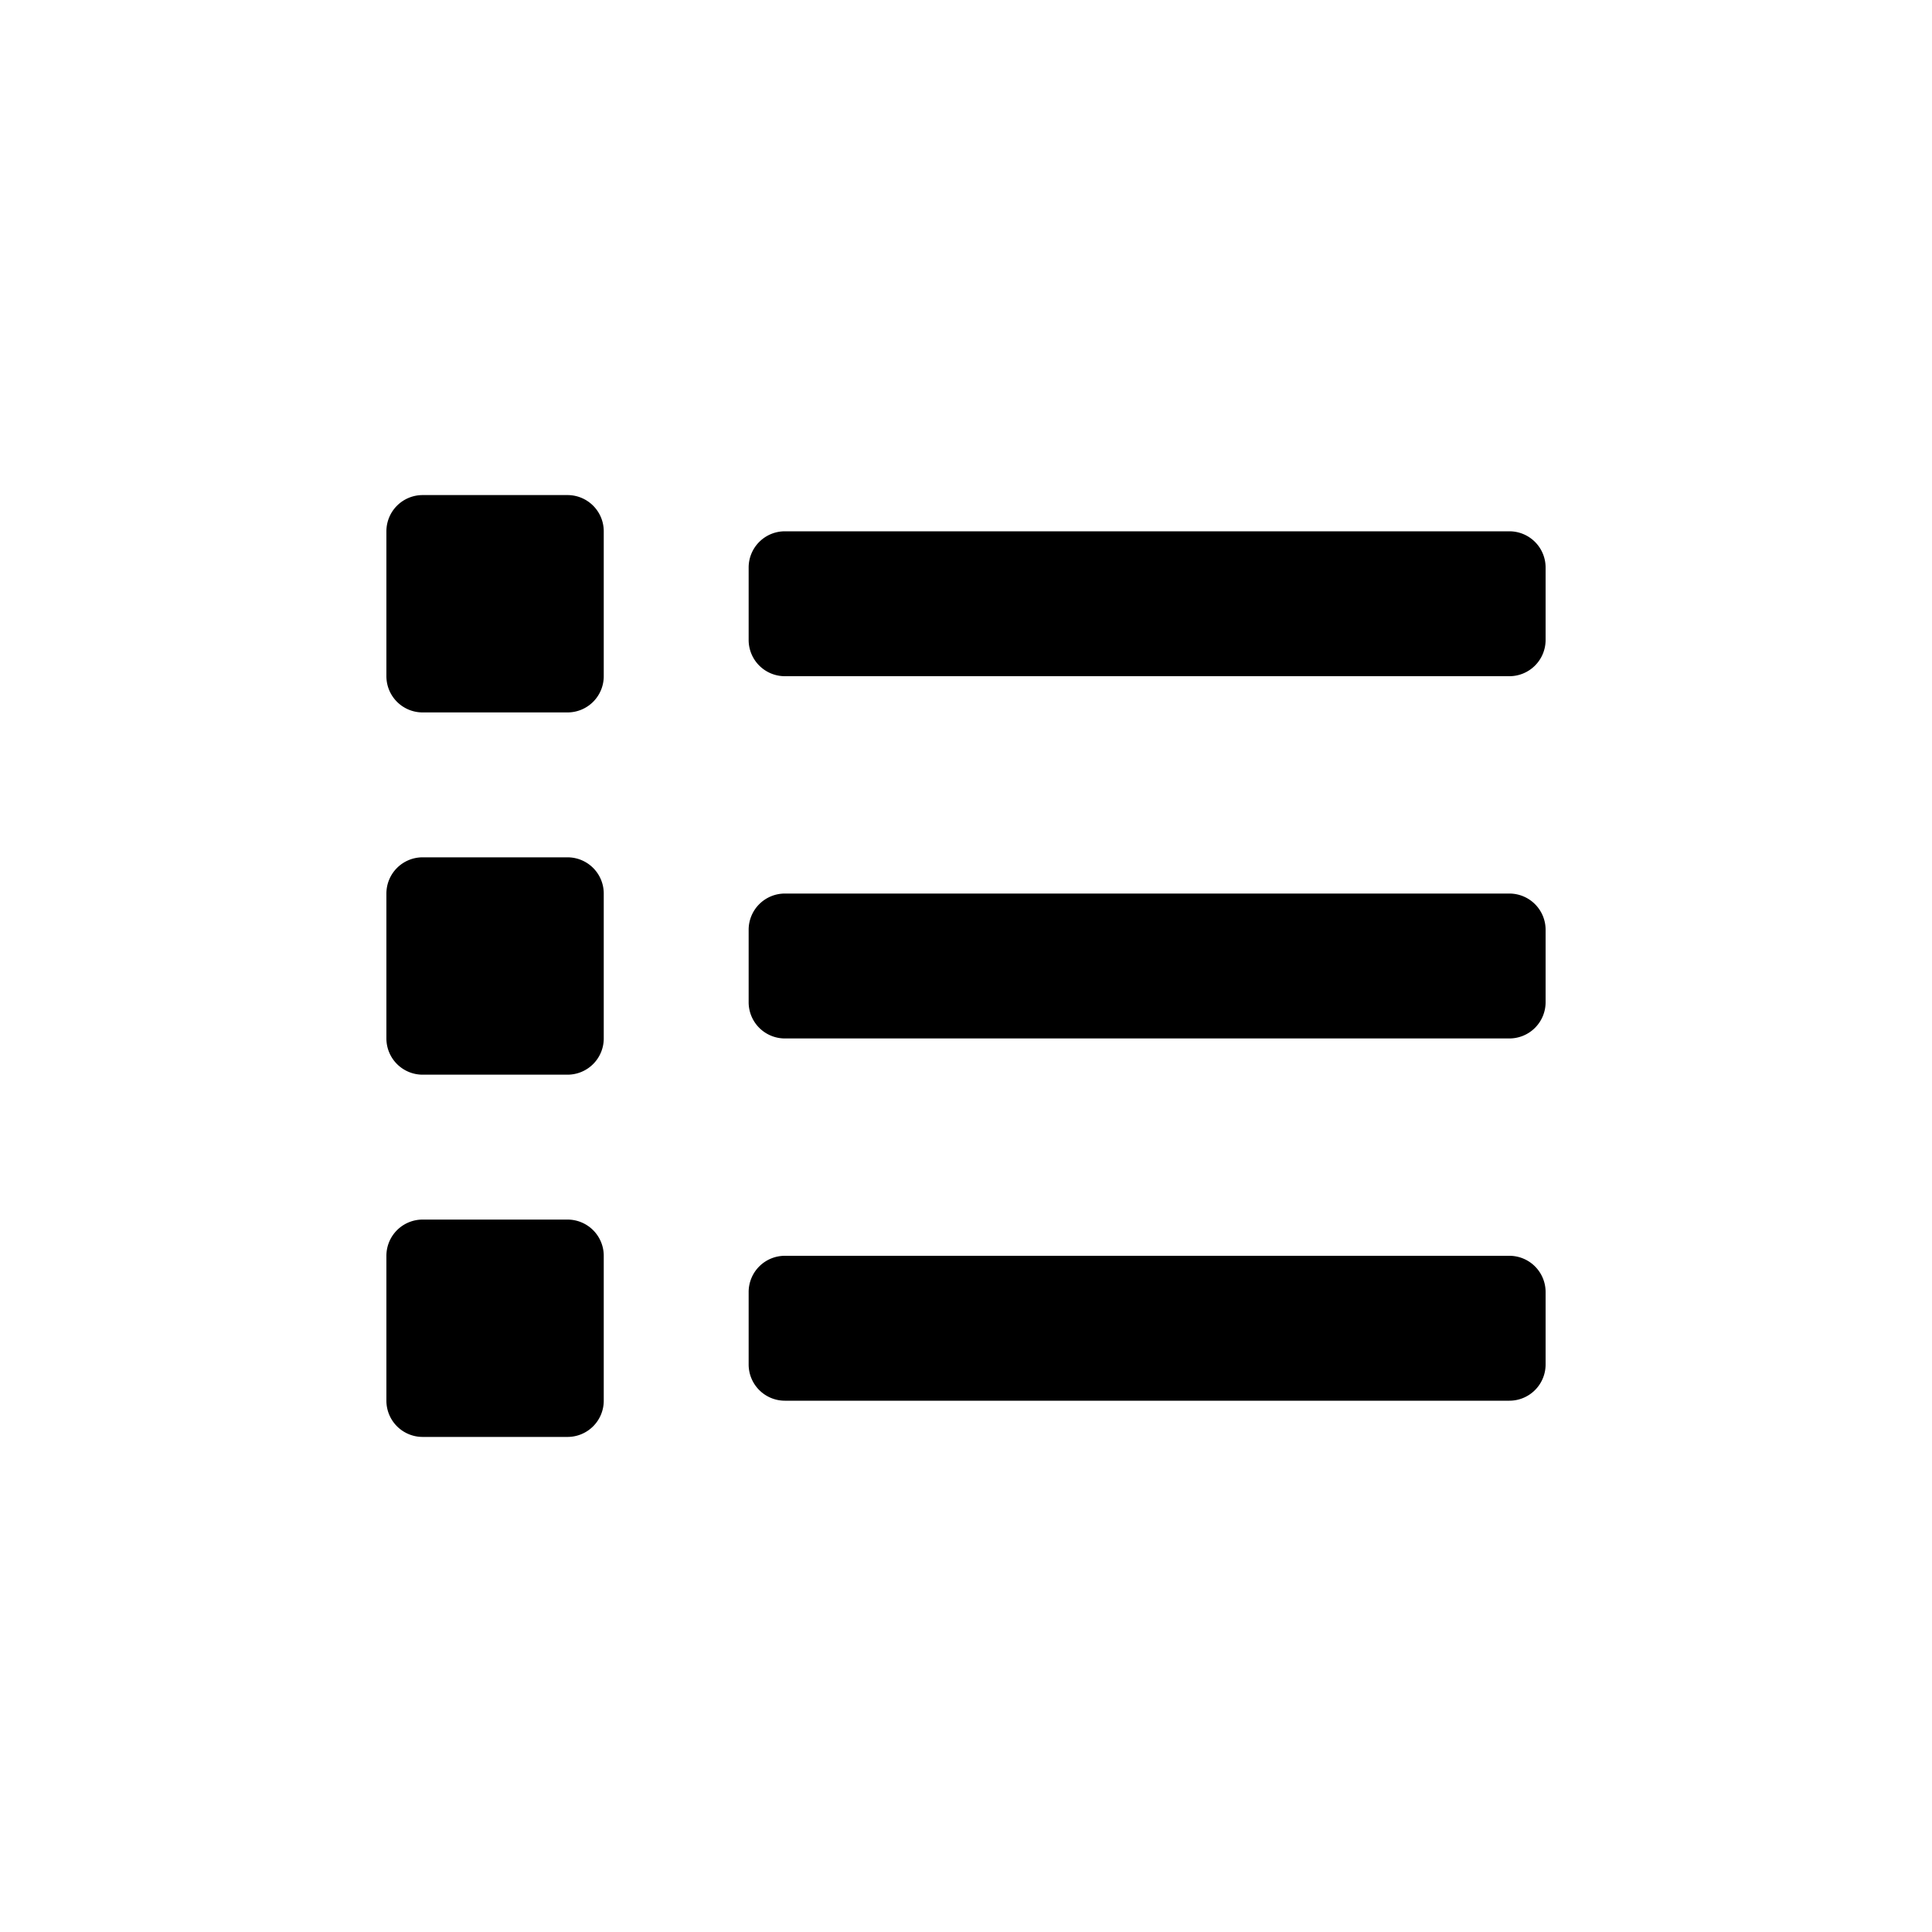 <?xml version="1.0" encoding="UTF-8" standalone="no"?>
<svg
   xmlns:dc="http://purl.org/dc/elements/1.1/"
   xmlns:cc="http://creativecommons.org/ns#"
   xmlns:rdf="http://www.w3.org/1999/02/22-rdf-syntax-ns#"
   xmlns:svg="http://www.w3.org/2000/svg"
   xmlns="http://www.w3.org/2000/svg"
   height="500"
   width="500"
   id="svg4"
   version="1.1"
   viewBox="0 0 500 500"
   role="img"
   class="svg-inline--fa fa-list fa-w-16"
   data-icon="list"
   data-prefix="fas"
   focusable="false"
   aria-hidden="true">
  <defs
     id="defs8" />
  <path
     style="fill:currentColor;stroke-width:0.586"
     id="path2"
     d="m 146.875,315.625 h -37.5 A 9.375,9.375 0 0 0 100,325 v 37.5 a 9.375,9.375 0 0 0 9.375,9.375 h 37.5 A 9.375,9.375 0 0 0 156.25,362.5 V 325 a 9.375,9.375 0 0 0 -9.375,-9.375 z m 0,-187.5 h -37.5 A 9.375,9.375 0 0 0 100,137.5 V 175 a 9.375,9.375 0 0 0 9.375,9.375 h 37.5 A 9.375,9.375 0 0 0 156.25,175 v -37.5 a 9.375,9.375 0 0 0 -9.375,-9.375 z m 0,93.75 h -37.5 A 9.375,9.375 0 0 0 100,231.25 v 37.5 a 9.375,9.375 0 0 0 9.375,9.375 h 37.5 a 9.375,9.375 0 0 0 9.375,-9.375 v -37.5 a 9.375,9.375 0 0 0 -9.375,-9.375 z M 390.625,325 h -187.5 a 9.375,9.375 0 0 0 -9.375,9.375 v 18.75 a 9.375,9.375 0 0 0 9.375,9.375 h 187.5 A 9.375,9.375 0 0 0 400,353.125 v -18.75 A 9.375,9.375 0 0 0 390.625,325 Z m 0,-187.5 h -187.5 a 9.375,9.375 0 0 0 -9.375,9.375 v 18.75 a 9.375,9.375 0 0 0 9.375,9.375 h 187.5 A 9.375,9.375 0 0 0 400,165.625 v -18.75 a 9.375,9.375 0 0 0 -9.375,-9.375 z m 0,93.75 h -187.5 a 9.375,9.375 0 0 0 -9.375,9.375 v 18.75 a 9.375,9.375 0 0 0 9.375,9.375 h 187.5 A 9.375,9.375 0 0 0 400,259.375 v -18.75 a 9.375,9.375 0 0 0 -9.375,-9.375 z" />
</svg>
